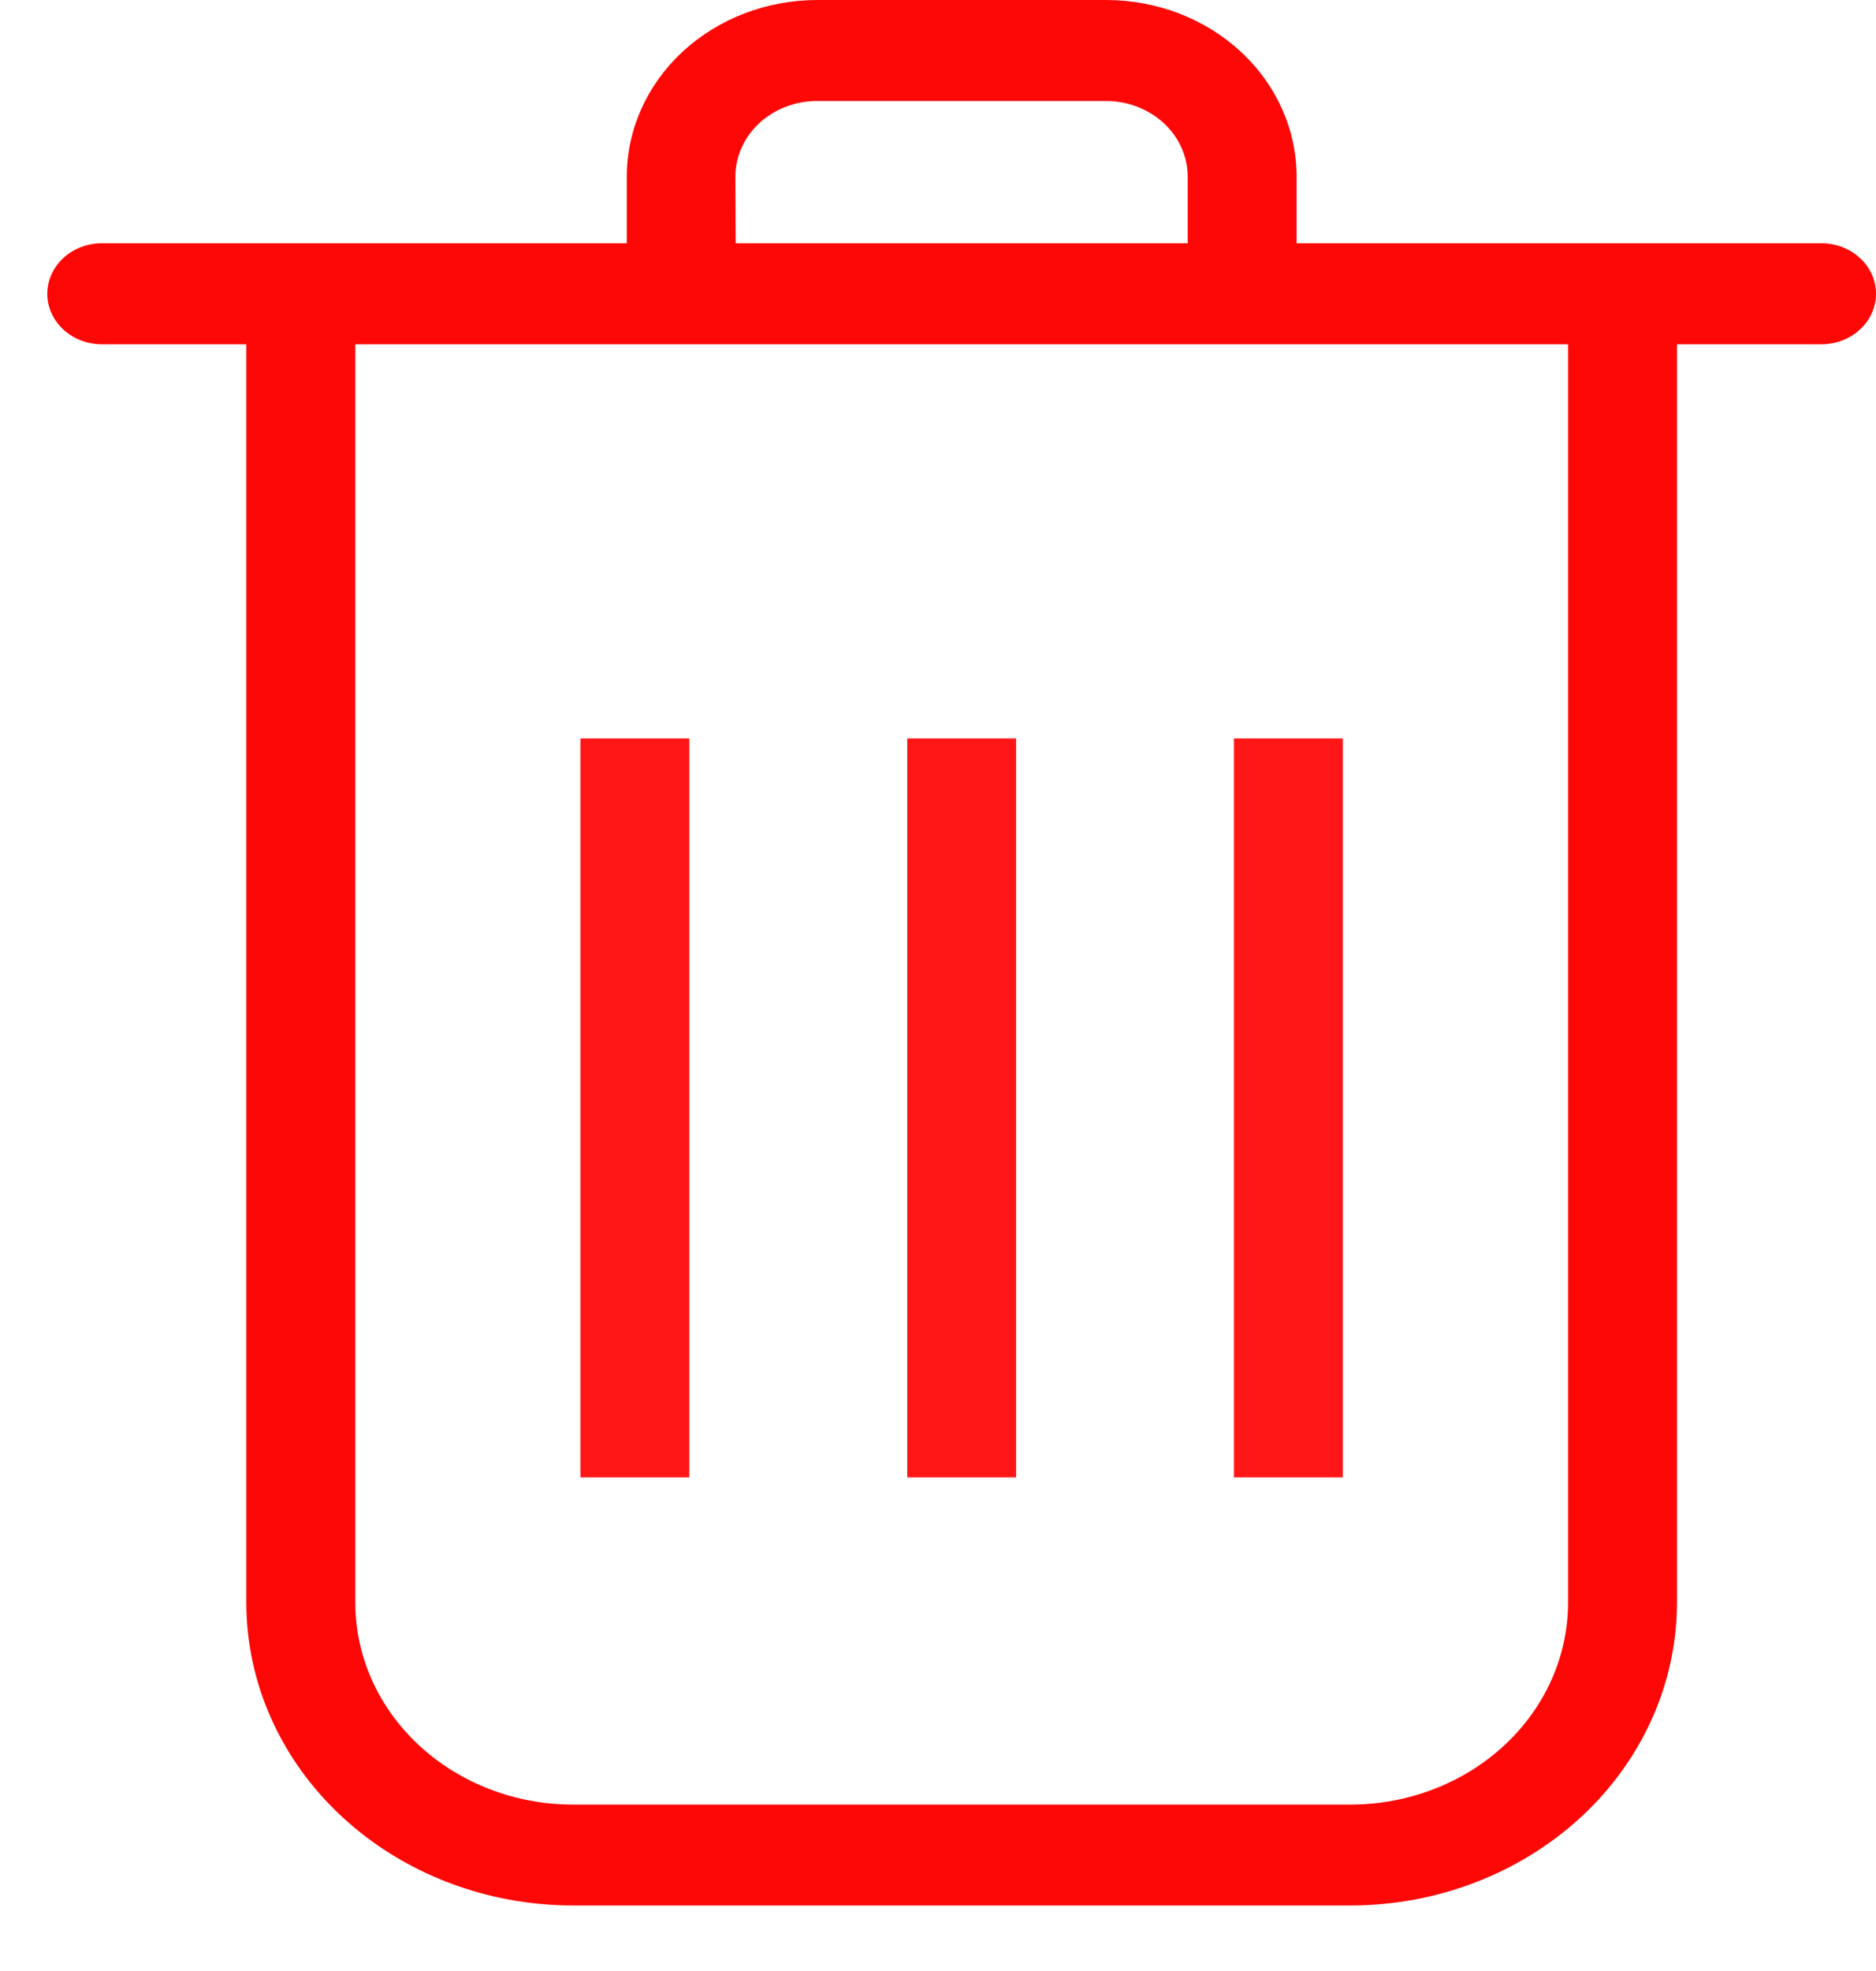 <svg width="20" height="21" viewBox="0 0 20 21" fill="none" xmlns="http://www.w3.org/2000/svg">
<path d="M10.833 7.868H9.672V15.741H10.833V7.868Z" fill="#FF1717"/>
<path d="M11.791 0H8.714C8.175 0 7.658 0.198 7.277 0.551C6.896 0.904 6.682 1.383 6.682 1.882V2.592H1.085C0.931 2.592 0.783 2.649 0.674 2.75C0.566 2.851 0.504 2.987 0.504 3.13C0.504 3.273 0.566 3.409 0.674 3.51C0.783 3.611 0.931 3.668 1.085 3.668H2.626V17.075C2.626 17.931 2.993 18.752 3.647 19.357C4.3 19.962 5.186 20.302 6.11 20.302H14.395C15.319 20.302 16.204 19.962 16.858 19.357C17.511 18.752 17.878 17.931 17.878 17.075V3.668H19.419C19.573 3.668 19.721 3.611 19.83 3.51C19.939 3.409 20 3.273 20 3.13C20 2.987 19.939 2.851 19.83 2.75C19.721 2.649 19.573 2.592 19.419 2.592H13.823V1.882C13.823 1.383 13.609 0.904 13.228 0.551C12.847 0.198 12.33 0 11.791 0ZM7.84 1.882C7.84 1.668 7.932 1.463 8.095 1.312C8.258 1.161 8.48 1.076 8.711 1.076H11.791C12.022 1.076 12.243 1.161 12.407 1.312C12.57 1.463 12.662 1.668 12.662 1.882V2.592H7.843L7.84 1.882ZM16.717 3.668V17.075C16.717 17.646 16.472 18.193 16.037 18.596C15.601 19 15.011 19.227 14.395 19.227H6.11C5.494 19.227 4.903 19 4.468 18.596C4.032 18.193 3.788 17.646 3.788 17.075V3.668H16.717Z" fill="#FE0707"/>
<path d="M7.349 7.868H6.188V15.741H7.349V7.868Z" fill="#FF1717"/>
<path d="M14.316 7.868H13.155V15.741H14.316V7.868Z" fill="#FF1717"/>
</svg>
